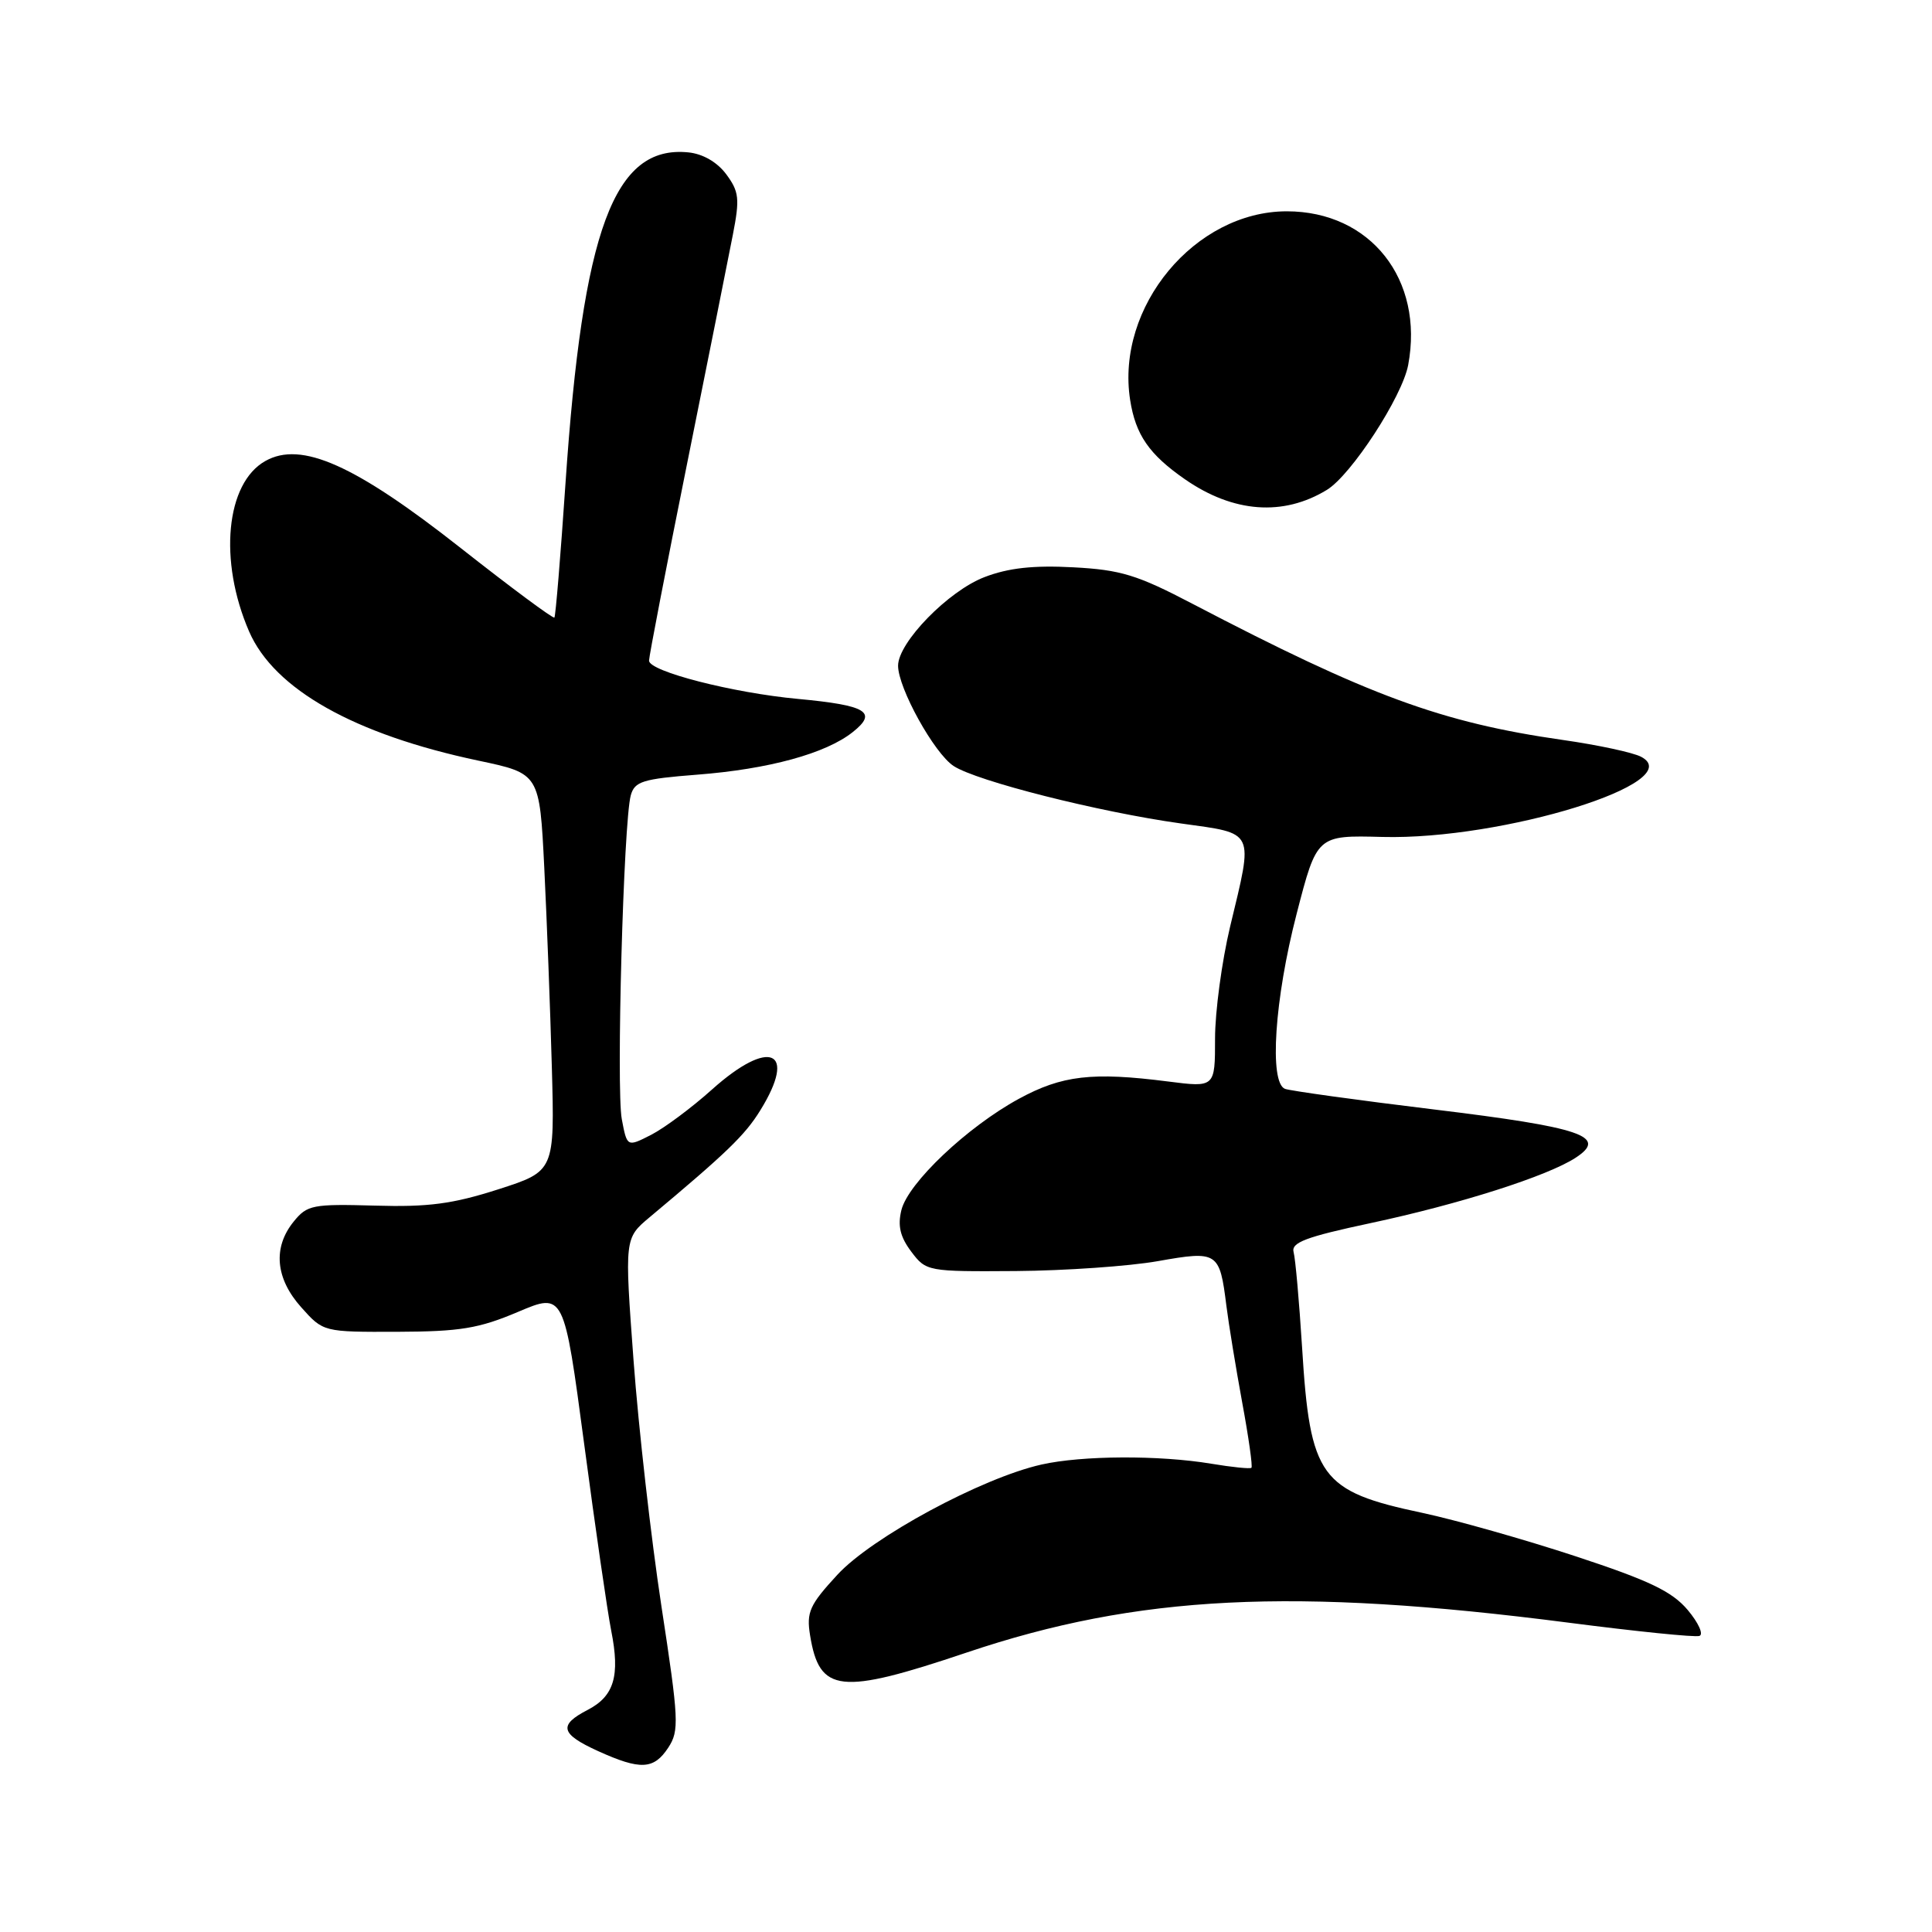 <?xml version="1.0" encoding="UTF-8" standalone="no"?>
<!DOCTYPE svg PUBLIC "-//W3C//DTD SVG 1.1//EN" "http://www.w3.org/Graphics/SVG/1.1/DTD/svg11.dtd" >
<svg xmlns="http://www.w3.org/2000/svg" xmlns:xlink="http://www.w3.org/1999/xlink" version="1.1" viewBox="0 0 256 256">
 <g >
 <path fill="currentColor"
d=" M 88.55 231.57 C 90.02 229.32 89.95 227.91 87.64 212.82 C 86.27 203.84 84.61 189.21 83.95 180.29 C 82.75 164.08 82.75 164.08 86.08 161.29 C 96.29 152.75 98.71 150.42 100.74 147.13 C 105.69 139.14 101.98 137.53 94.36 144.35 C 91.69 146.75 88.06 149.45 86.30 150.36 C 83.09 152.00 83.09 152.00 82.39 148.29 C 81.64 144.28 82.62 108.86 83.58 105.39 C 84.09 103.54 85.15 103.21 92.36 102.65 C 101.84 101.92 109.43 99.85 113.00 97.00 C 116.33 94.36 114.85 93.46 105.74 92.61 C 97.09 91.81 86.00 88.96 86.00 87.54 C 86.00 86.97 88.26 75.25 91.03 61.50 C 93.80 47.75 96.53 34.07 97.11 31.09 C 98.04 26.32 97.93 25.39 96.23 23.09 C 95.03 21.48 93.13 20.38 91.20 20.19 C 81.36 19.21 77.22 30.38 74.93 64.05 C 74.28 73.65 73.62 81.65 73.46 81.83 C 73.30 82.01 67.72 77.87 61.05 72.62 C 47.03 61.58 39.92 58.41 35.17 61.08 C 29.92 64.01 28.94 74.30 33.01 83.68 C 36.34 91.34 46.96 97.32 63.40 100.79 C 71.50 102.50 71.50 102.50 72.12 115.00 C 72.46 121.88 72.91 133.73 73.12 141.34 C 73.50 155.19 73.50 155.19 66.00 157.60 C 59.98 159.53 56.75 159.96 49.67 159.75 C 41.43 159.52 40.70 159.66 38.92 161.86 C 36.13 165.29 36.49 169.40 39.92 173.23 C 42.84 176.50 42.84 176.50 52.67 176.47 C 60.96 176.44 63.46 176.03 68.62 173.84 C 74.73 171.25 74.73 171.25 77.41 191.37 C 78.88 202.44 80.49 213.56 80.99 216.08 C 82.18 222.06 81.38 224.75 77.87 226.57 C 73.96 228.59 74.26 229.76 79.25 232.03 C 84.86 234.57 86.63 234.49 88.55 231.57 Z  M 128.09 218.97 C 150.78 211.33 171.38 210.31 207.82 215.01 C 216.79 216.17 224.60 216.97 225.18 216.77 C 225.76 216.58 225.06 215.03 223.63 213.33 C 221.55 210.87 218.55 209.43 208.76 206.21 C 202.02 203.99 192.90 201.41 188.50 200.47 C 174.92 197.60 173.59 195.78 172.53 178.50 C 172.15 172.45 171.65 166.79 171.41 165.92 C 171.06 164.64 173.02 163.90 181.60 162.07 C 193.43 159.55 205.08 155.83 208.79 153.40 C 213.10 150.58 209.63 149.39 190.02 147.01 C 179.86 145.78 170.98 144.54 170.27 144.28 C 168.15 143.46 168.88 132.40 171.81 121.09 C 174.50 110.67 174.50 110.67 183.18 110.90 C 199.16 111.31 223.91 103.63 217.44 100.27 C 216.37 99.71 211.72 98.71 207.09 98.05 C 190.97 95.74 181.36 92.20 158.00 80.00 C 150.68 76.17 148.49 75.50 142.19 75.17 C 136.95 74.89 133.62 75.25 130.45 76.47 C 125.66 78.30 119.00 85.13 119.00 88.21 C 119.00 91.17 123.79 99.82 126.36 101.50 C 129.41 103.50 145.58 107.59 156.46 109.11 C 166.41 110.50 166.10 109.86 162.99 122.81 C 161.90 127.39 161.00 134.05 161.00 137.61 C 161.00 144.10 161.00 144.10 154.75 143.30 C 144.74 142.02 140.71 142.49 135.00 145.60 C 128.17 149.32 120.33 156.74 119.44 160.34 C 118.93 162.42 119.27 163.88 120.74 165.84 C 122.72 168.47 122.89 168.50 134.62 168.42 C 141.16 168.37 149.61 167.78 153.41 167.11 C 161.36 165.70 161.61 165.87 162.50 173.00 C 162.81 175.47 163.76 181.26 164.60 185.85 C 165.45 190.44 166.00 194.33 165.82 194.49 C 165.64 194.65 163.25 194.41 160.50 193.95 C 153.60 192.80 143.38 192.85 138.00 194.06 C 130.08 195.84 115.54 203.69 110.96 208.66 C 107.27 212.66 106.84 213.62 107.34 216.69 C 108.58 224.33 111.28 224.63 128.09 218.97 Z  M 175.82 64.91 C 179.05 62.94 185.80 52.57 186.59 48.37 C 188.72 37.03 181.59 28.00 170.51 28.00 C 158.34 28.00 147.82 40.66 149.75 53.00 C 150.47 57.62 152.27 60.22 157.03 63.52 C 163.43 67.95 170.04 68.44 175.82 64.91 Z "/>
</g>
</svg>